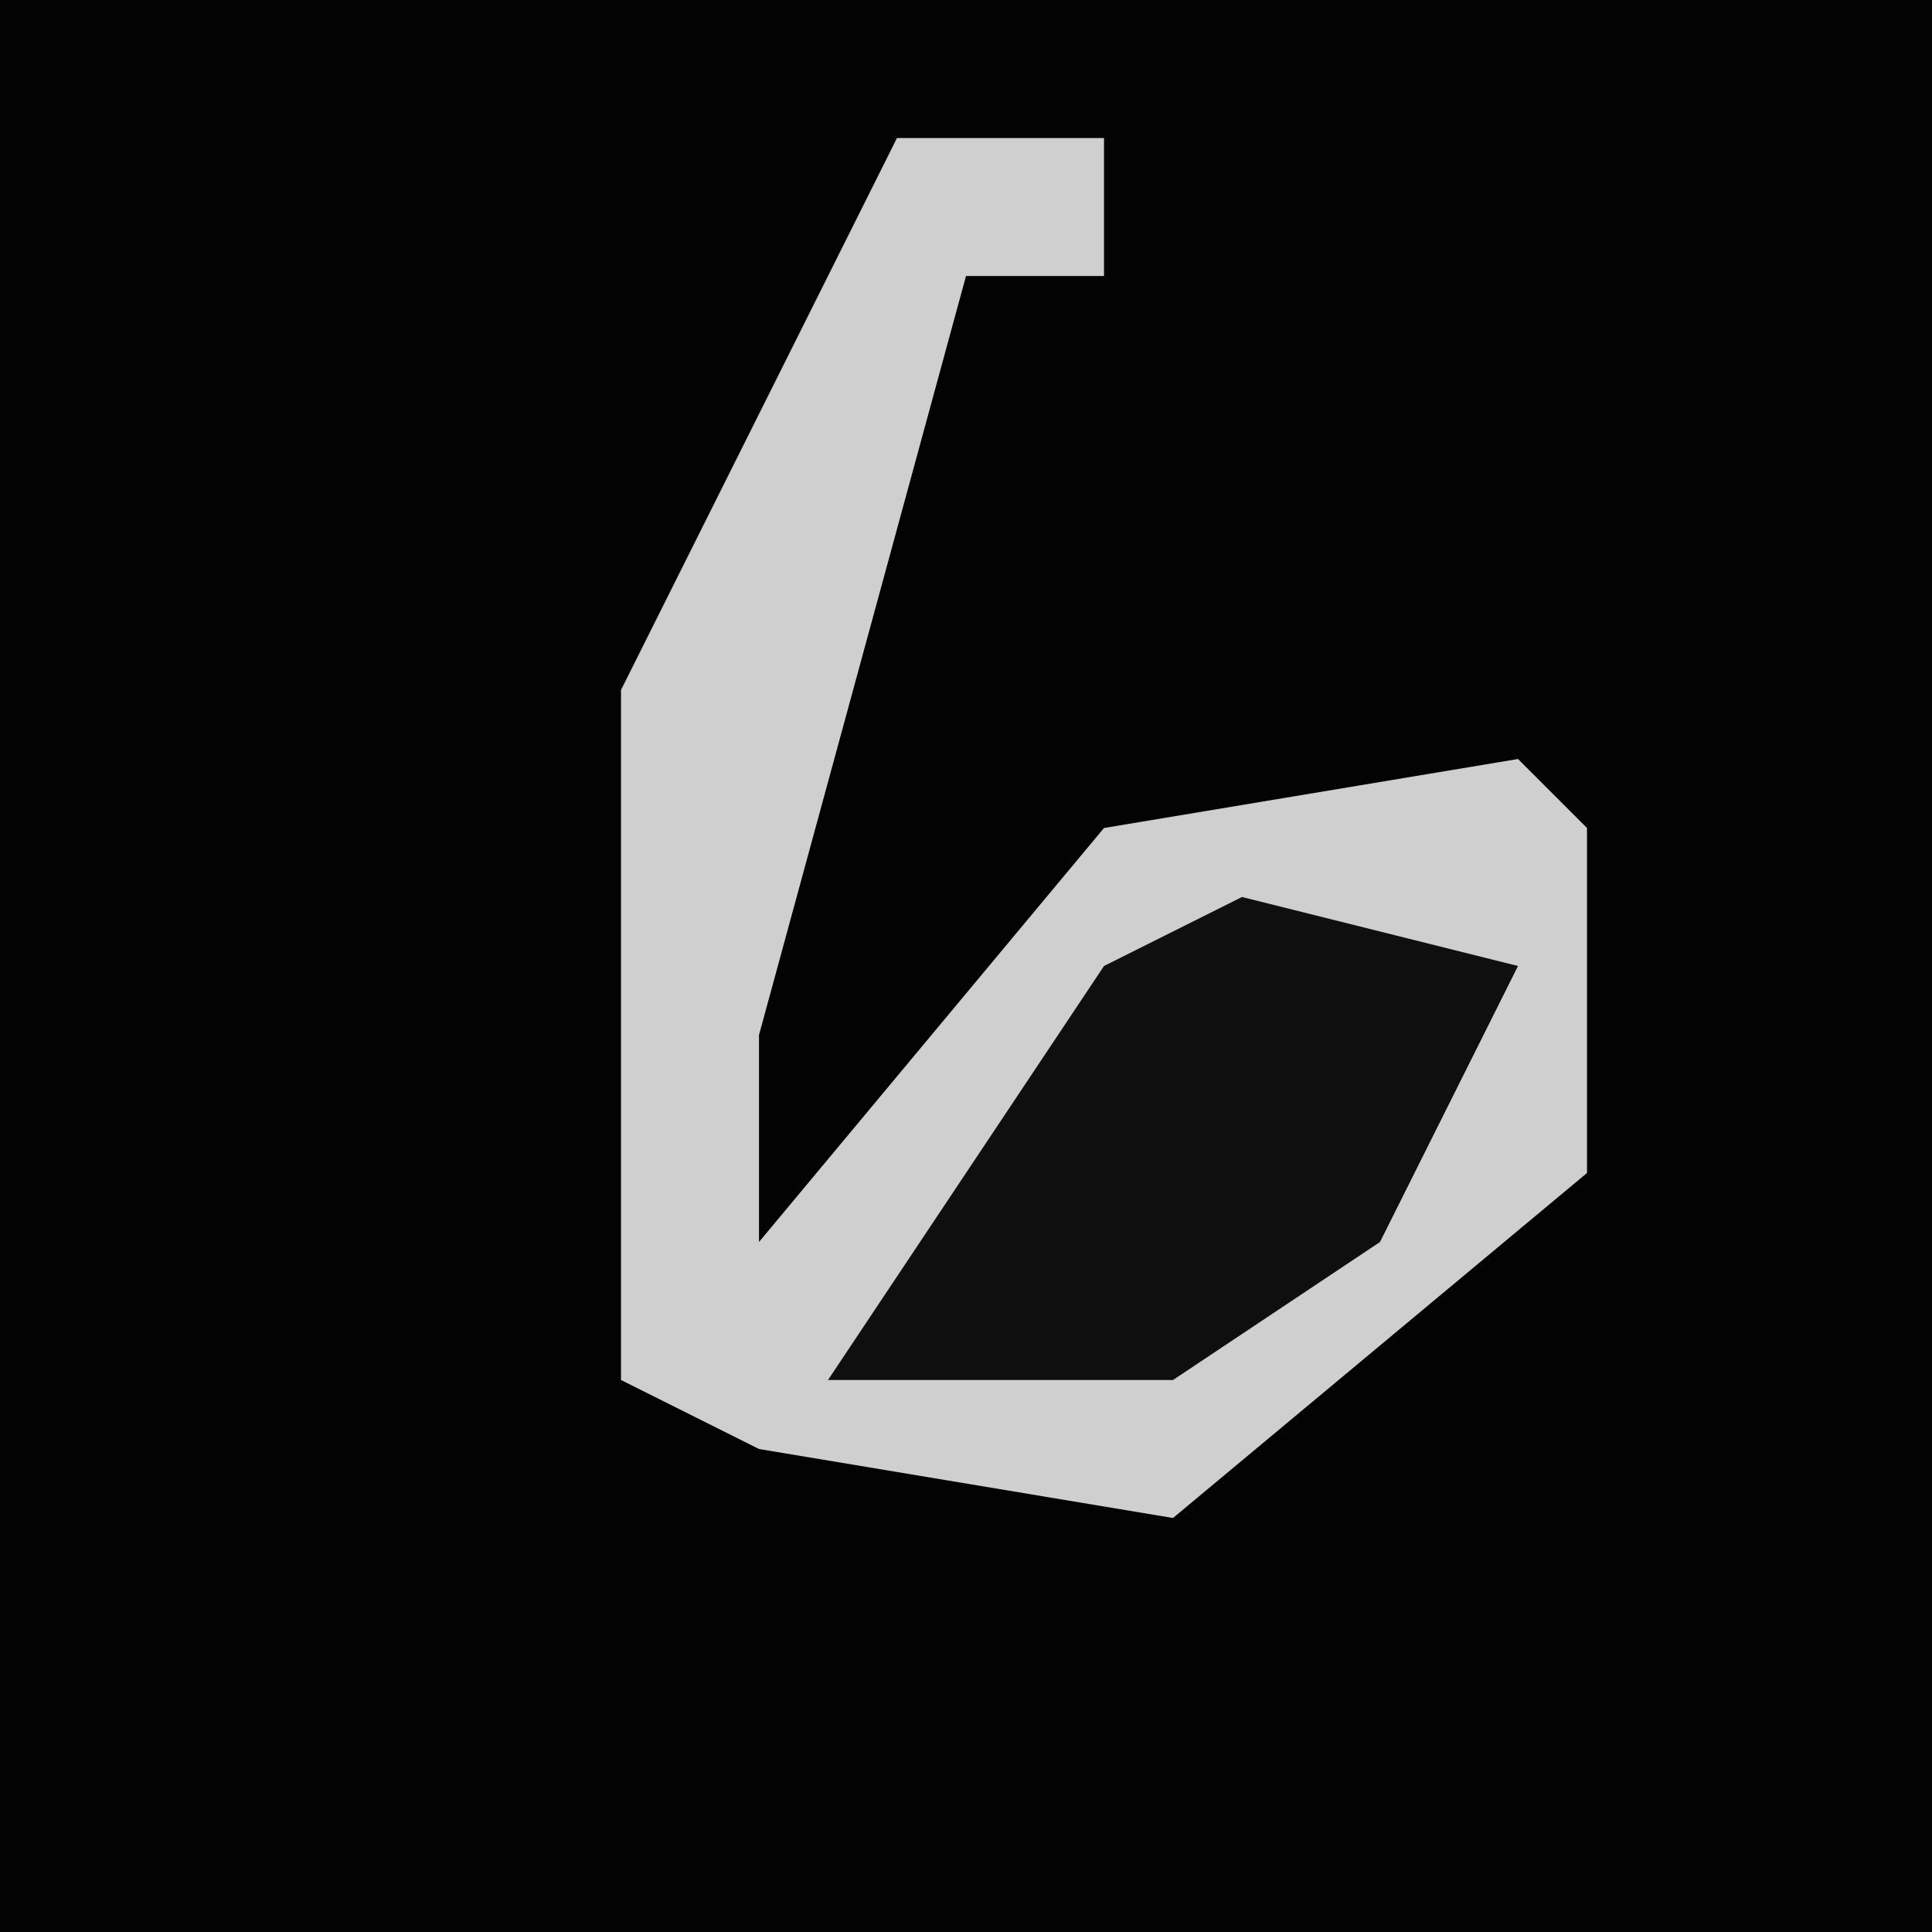 <?xml version="1.0" encoding="UTF-8"?>
<svg version="1.1" xmlns="http://www.w3.org/2000/svg" width="28" height="28">
<path d="M0,0 L28,0 L28,28 L0,28 Z " fill="#030303" transform="translate(0,0)"/>
<path d="M0,0 L3,0 L3,2 L1,2 L-2,13 L-2,16 L3,10 L9,9 L10,10 L10,15 L4,20 L-2,19 L-4,18 L-4,8 Z " fill="#CFCFCF" transform="translate(13,2)"/>
<path d="M0,0 L4,1 L2,5 L-1,7 L-6,7 L-2,1 Z " fill="#0F0F0F" transform="translate(18,13)"/>
</svg>
